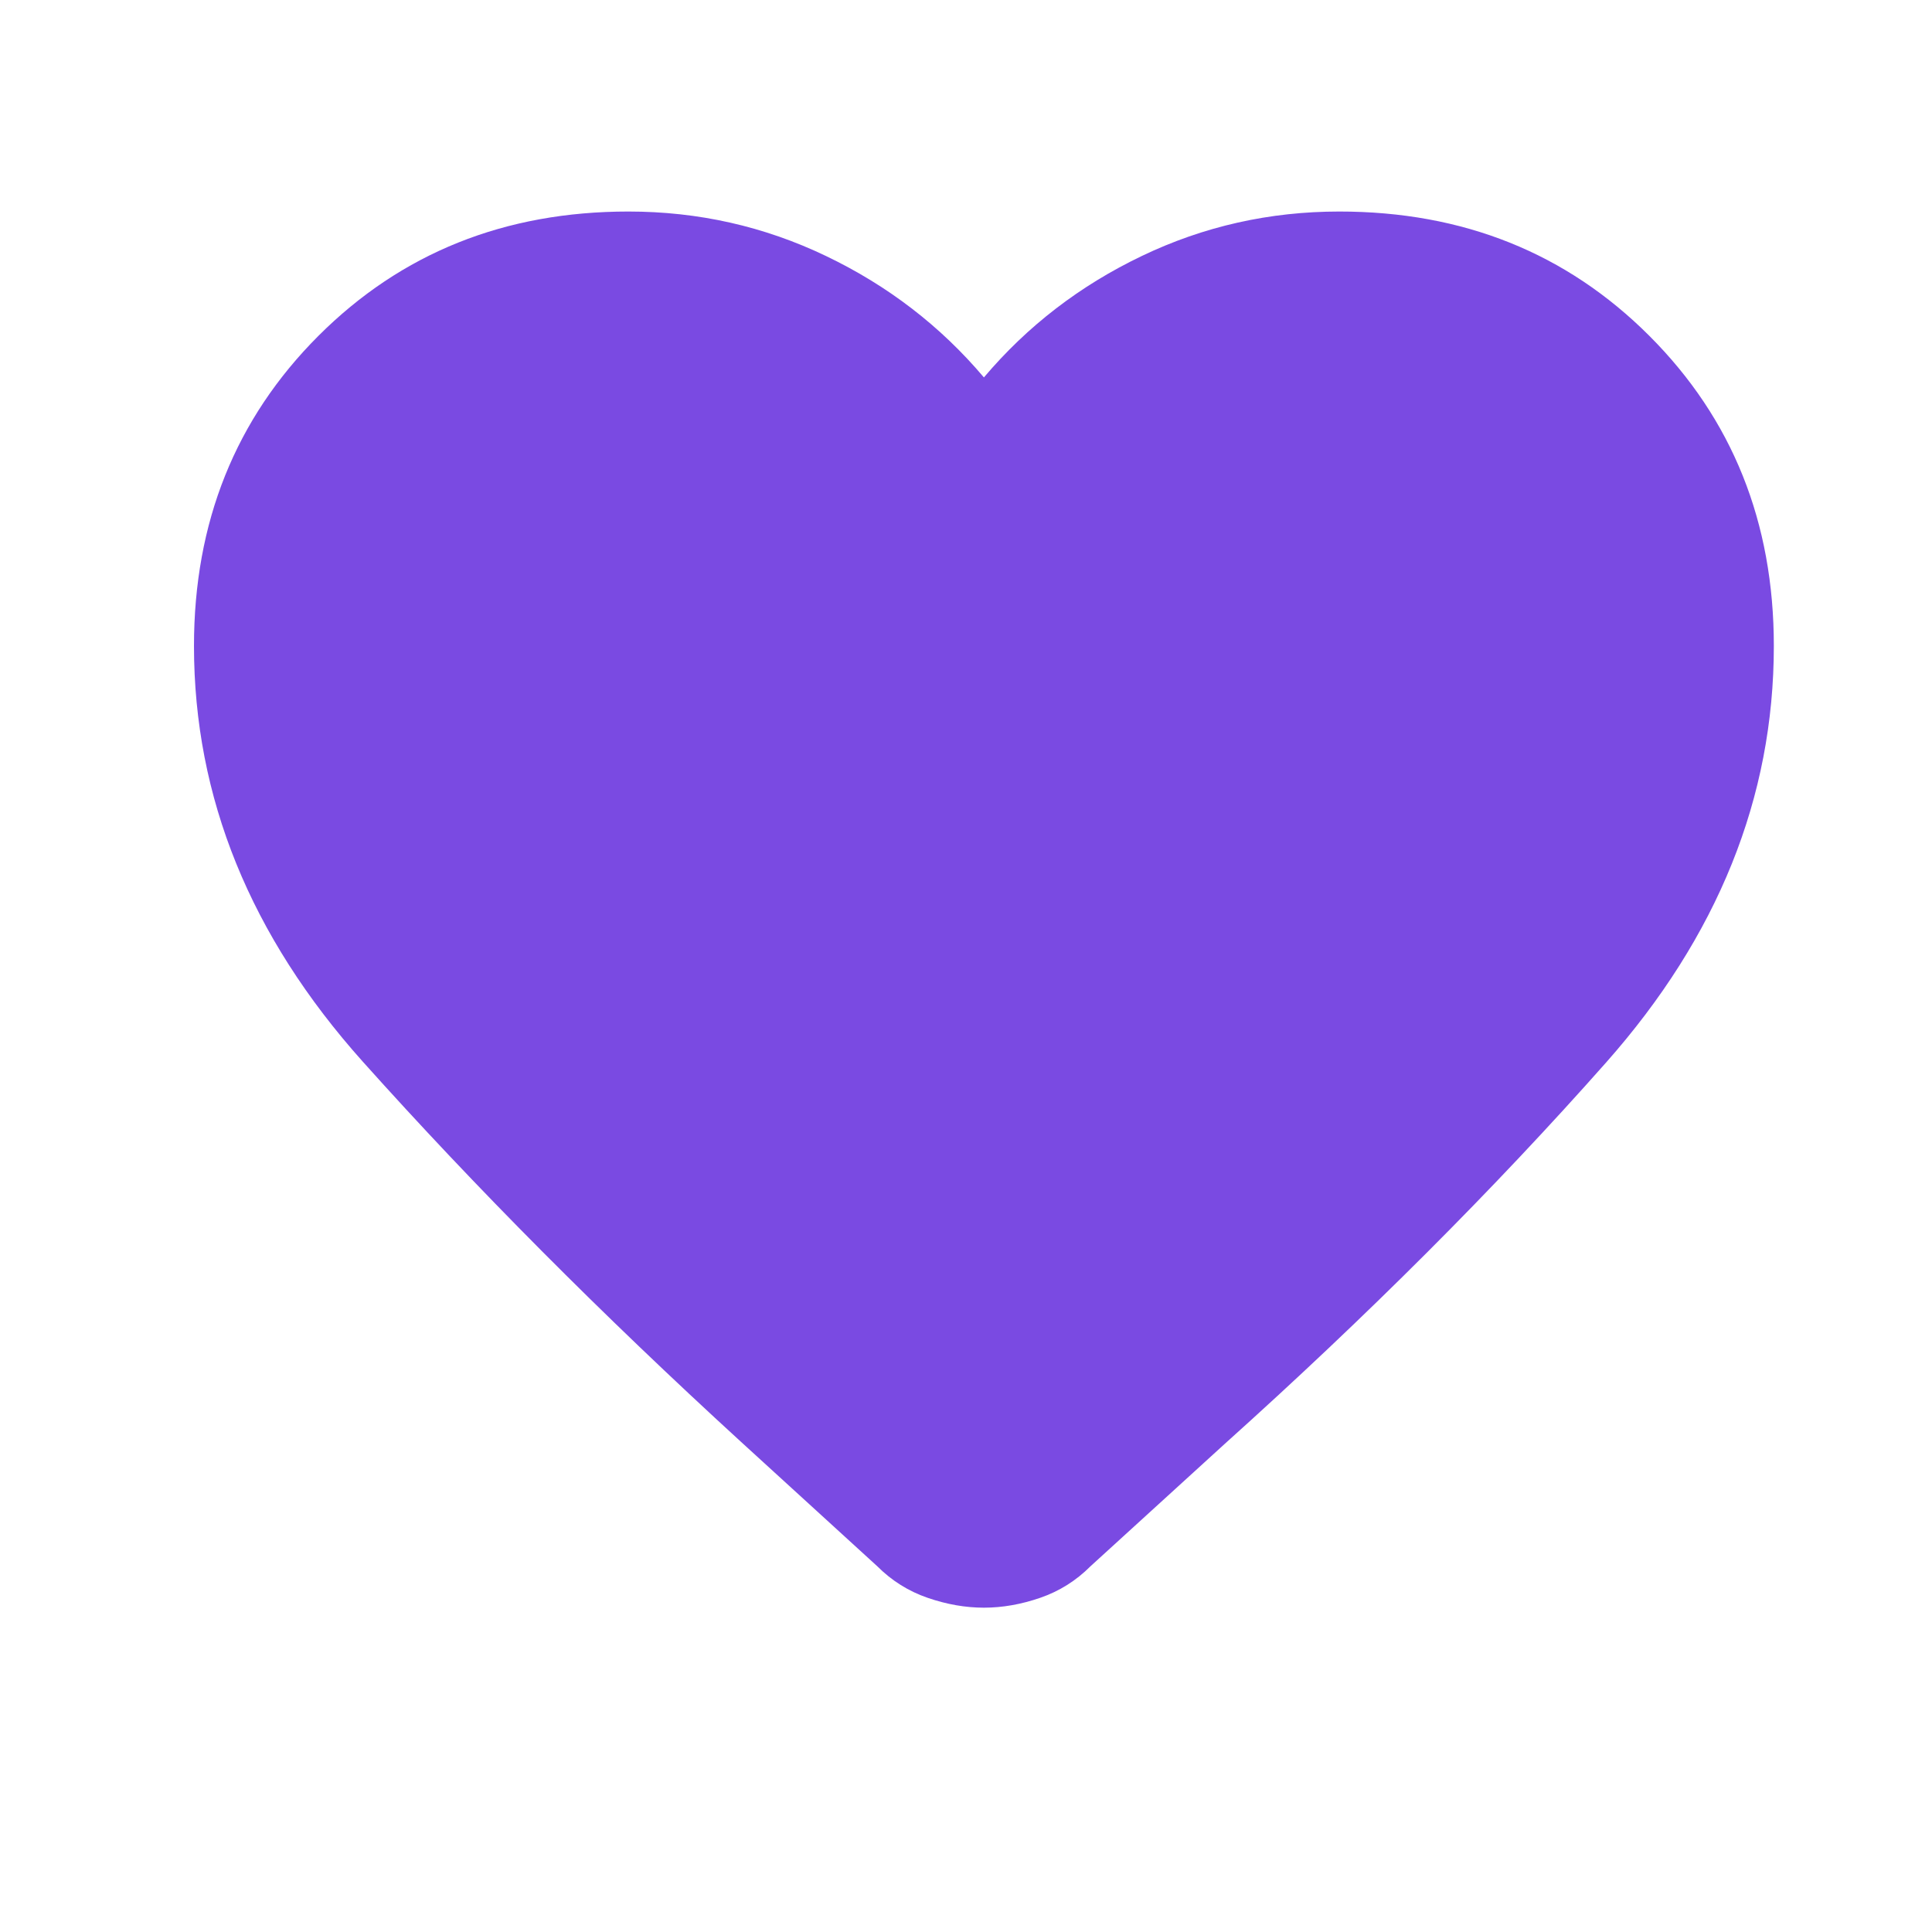 <svg xmlns="http://www.w3.org/2000/svg" width="37" height="37" viewBox="0 0 37 37" fill="none">
  <mask id="mask0_6881_22251" style="mask-type:alpha" maskUnits="userSpaceOnUse" x="0" y="0" width="37" height="37">
    <rect x="2.053" y="1.404" width="33.584" height="33.584" fill="#D9D9D9" stroke="#BC9EFF" stroke-width="2.723"/>
  </mask>
  <g mask="url(#mask0_6881_22251)">
    <path d="M18.843 30.789C18.49 30.789 18.131 30.726 17.765 30.6C17.399 30.474 17.078 30.273 16.8 29.995L14.191 27.613C11.518 25.167 9.104 22.74 6.948 20.332C4.793 17.924 3.715 15.271 3.715 12.371C3.715 10.001 4.509 8.022 6.097 6.433C7.686 4.845 9.665 4.051 12.035 4.051C13.371 4.051 14.632 4.334 15.817 4.902C17.002 5.469 18.011 6.244 18.843 7.228C19.675 6.244 20.683 5.469 21.868 4.902C23.053 4.334 24.314 4.051 25.65 4.051C28.02 4.051 30 4.845 31.588 6.433C33.176 8.022 33.971 10.001 33.971 12.371C33.971 15.271 32.899 17.931 30.756 20.351C28.613 22.772 26.18 25.205 23.457 27.65L20.885 29.995C20.608 30.273 20.286 30.474 19.921 30.6C19.555 30.726 19.196 30.789 18.843 30.789Z" fill="#7A4AE2"/>
  </g>
</svg>